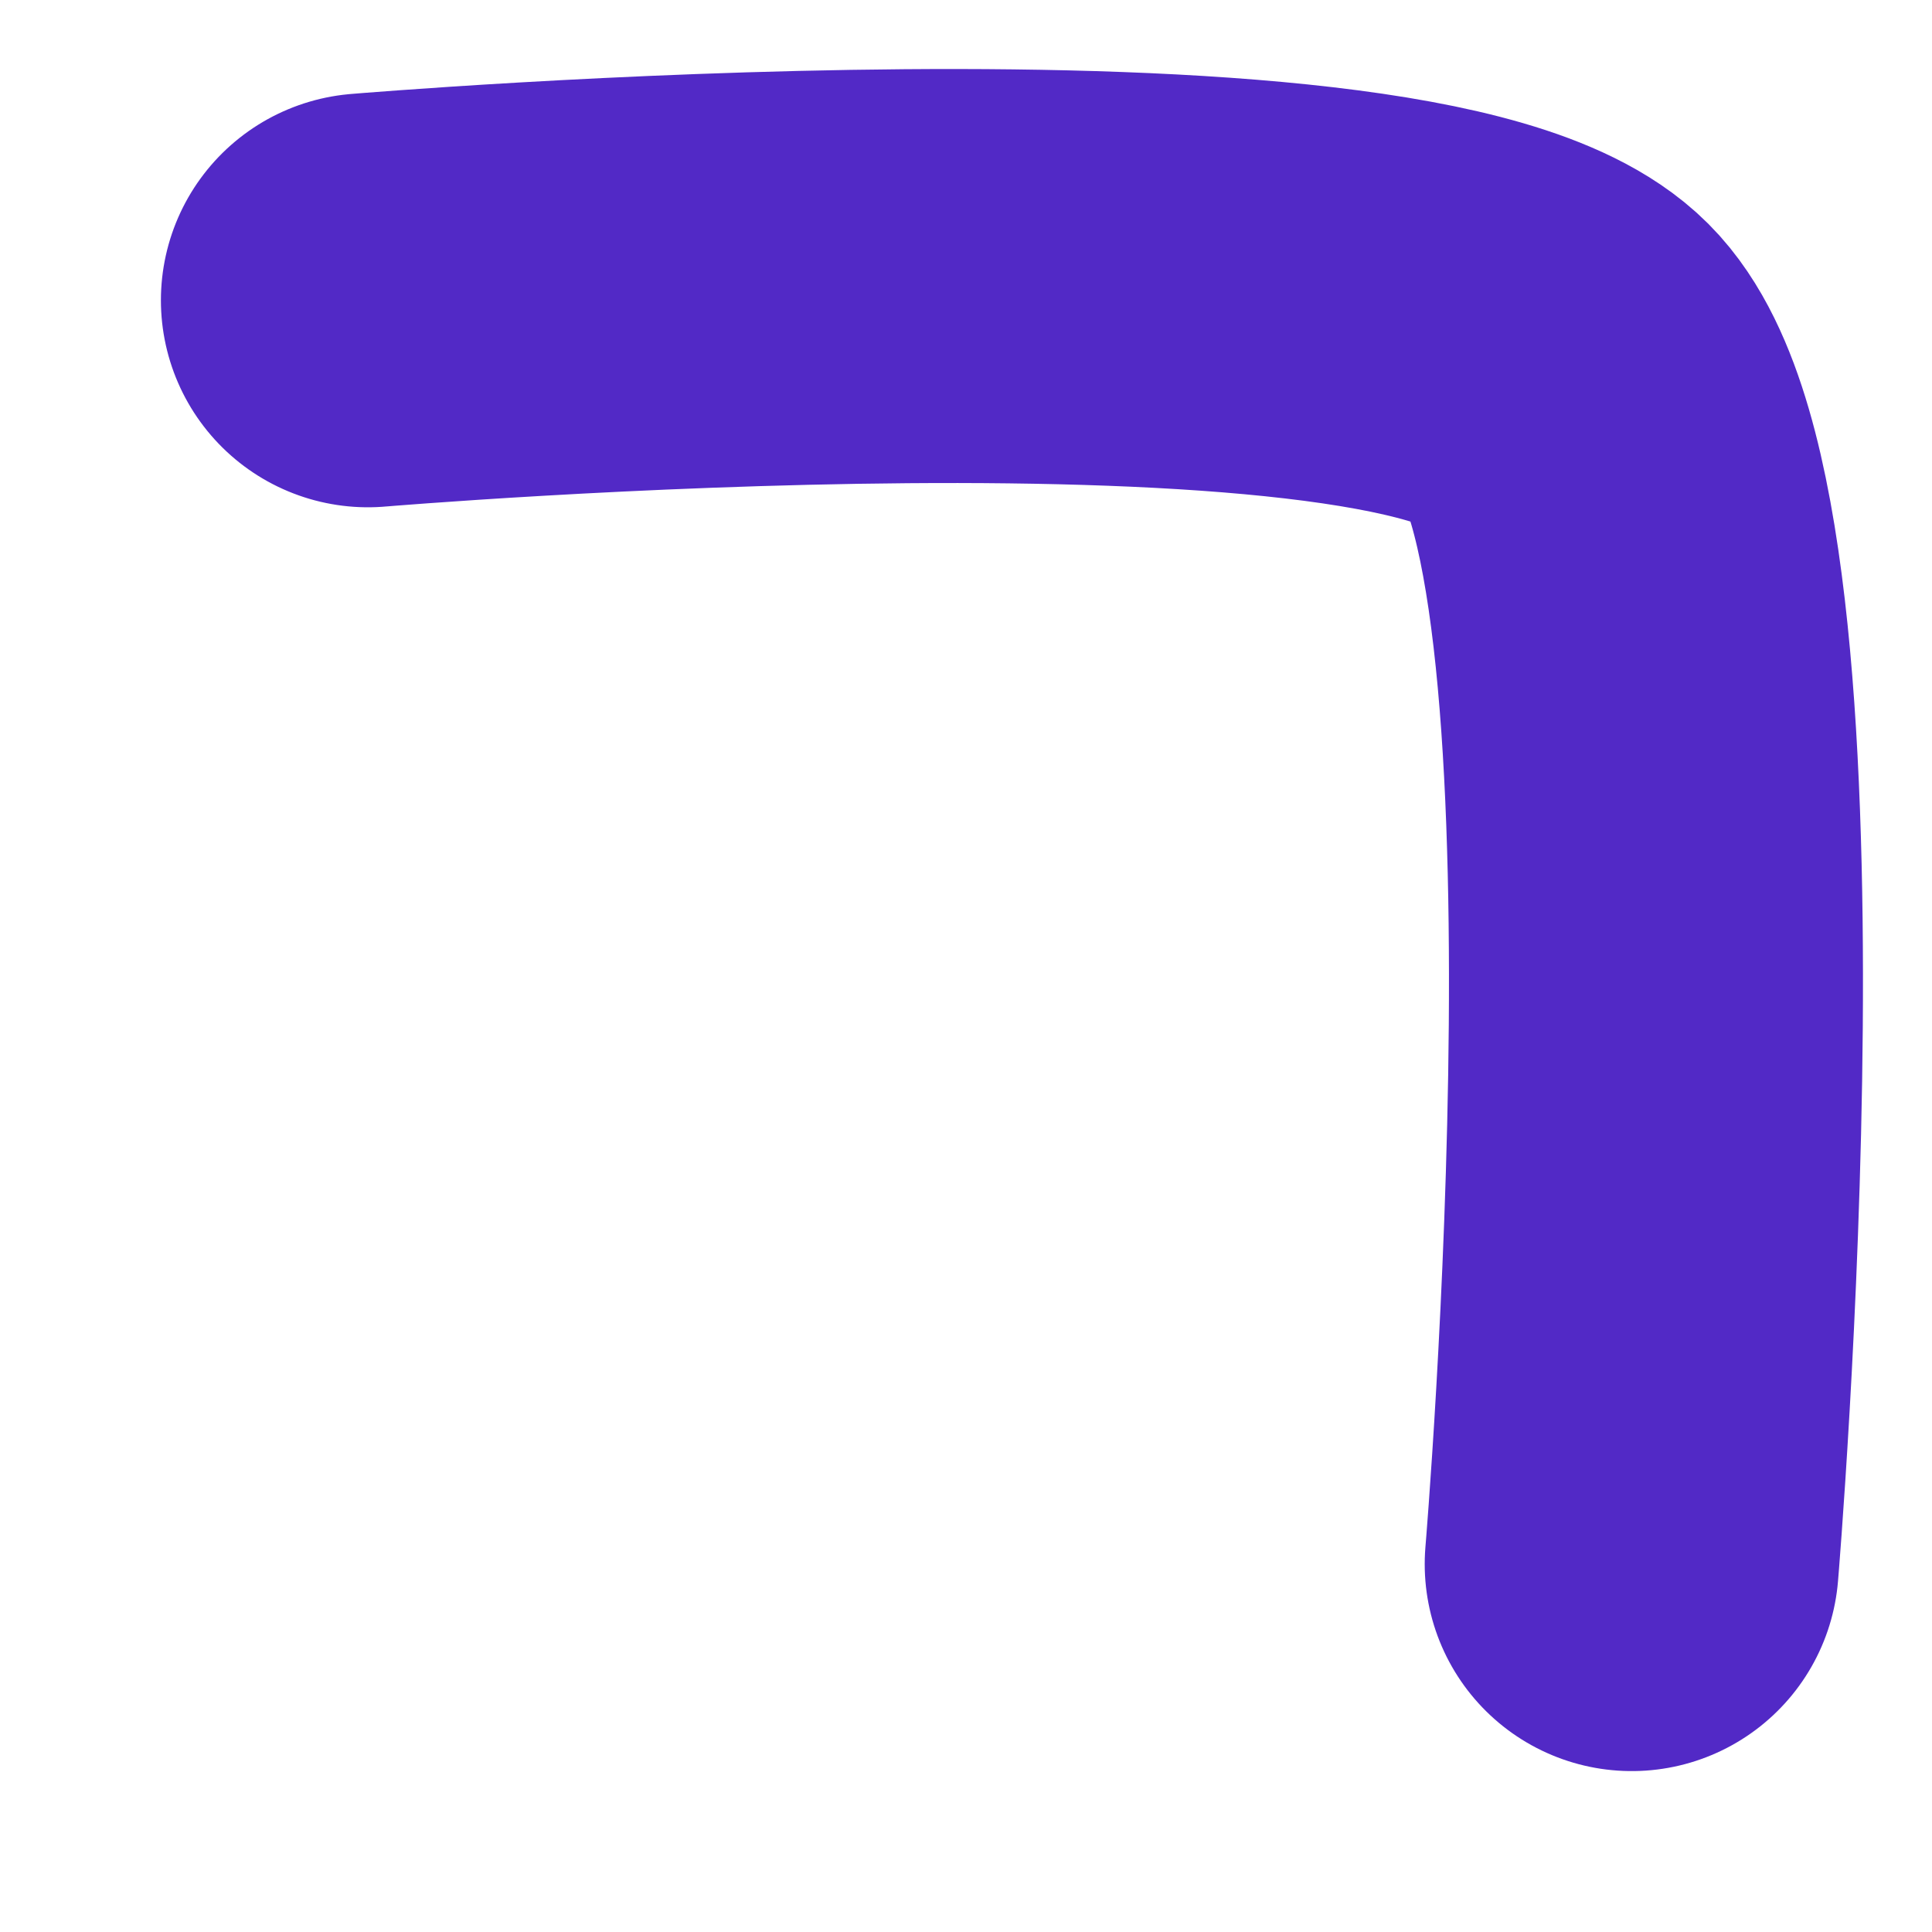 <svg width="7" height="7" viewBox="0 0 7 7" fill="none" xmlns="http://www.w3.org/2000/svg">
<path d="M1.333 1.088C1.333 1.088 5.089 0.771 5.659 1.341C6.229 1.911 5.912 5.667 5.912 5.667" stroke="#5229C6" stroke-width="1.5" stroke-linecap="round" stroke-linejoin="round"/>
</svg>
